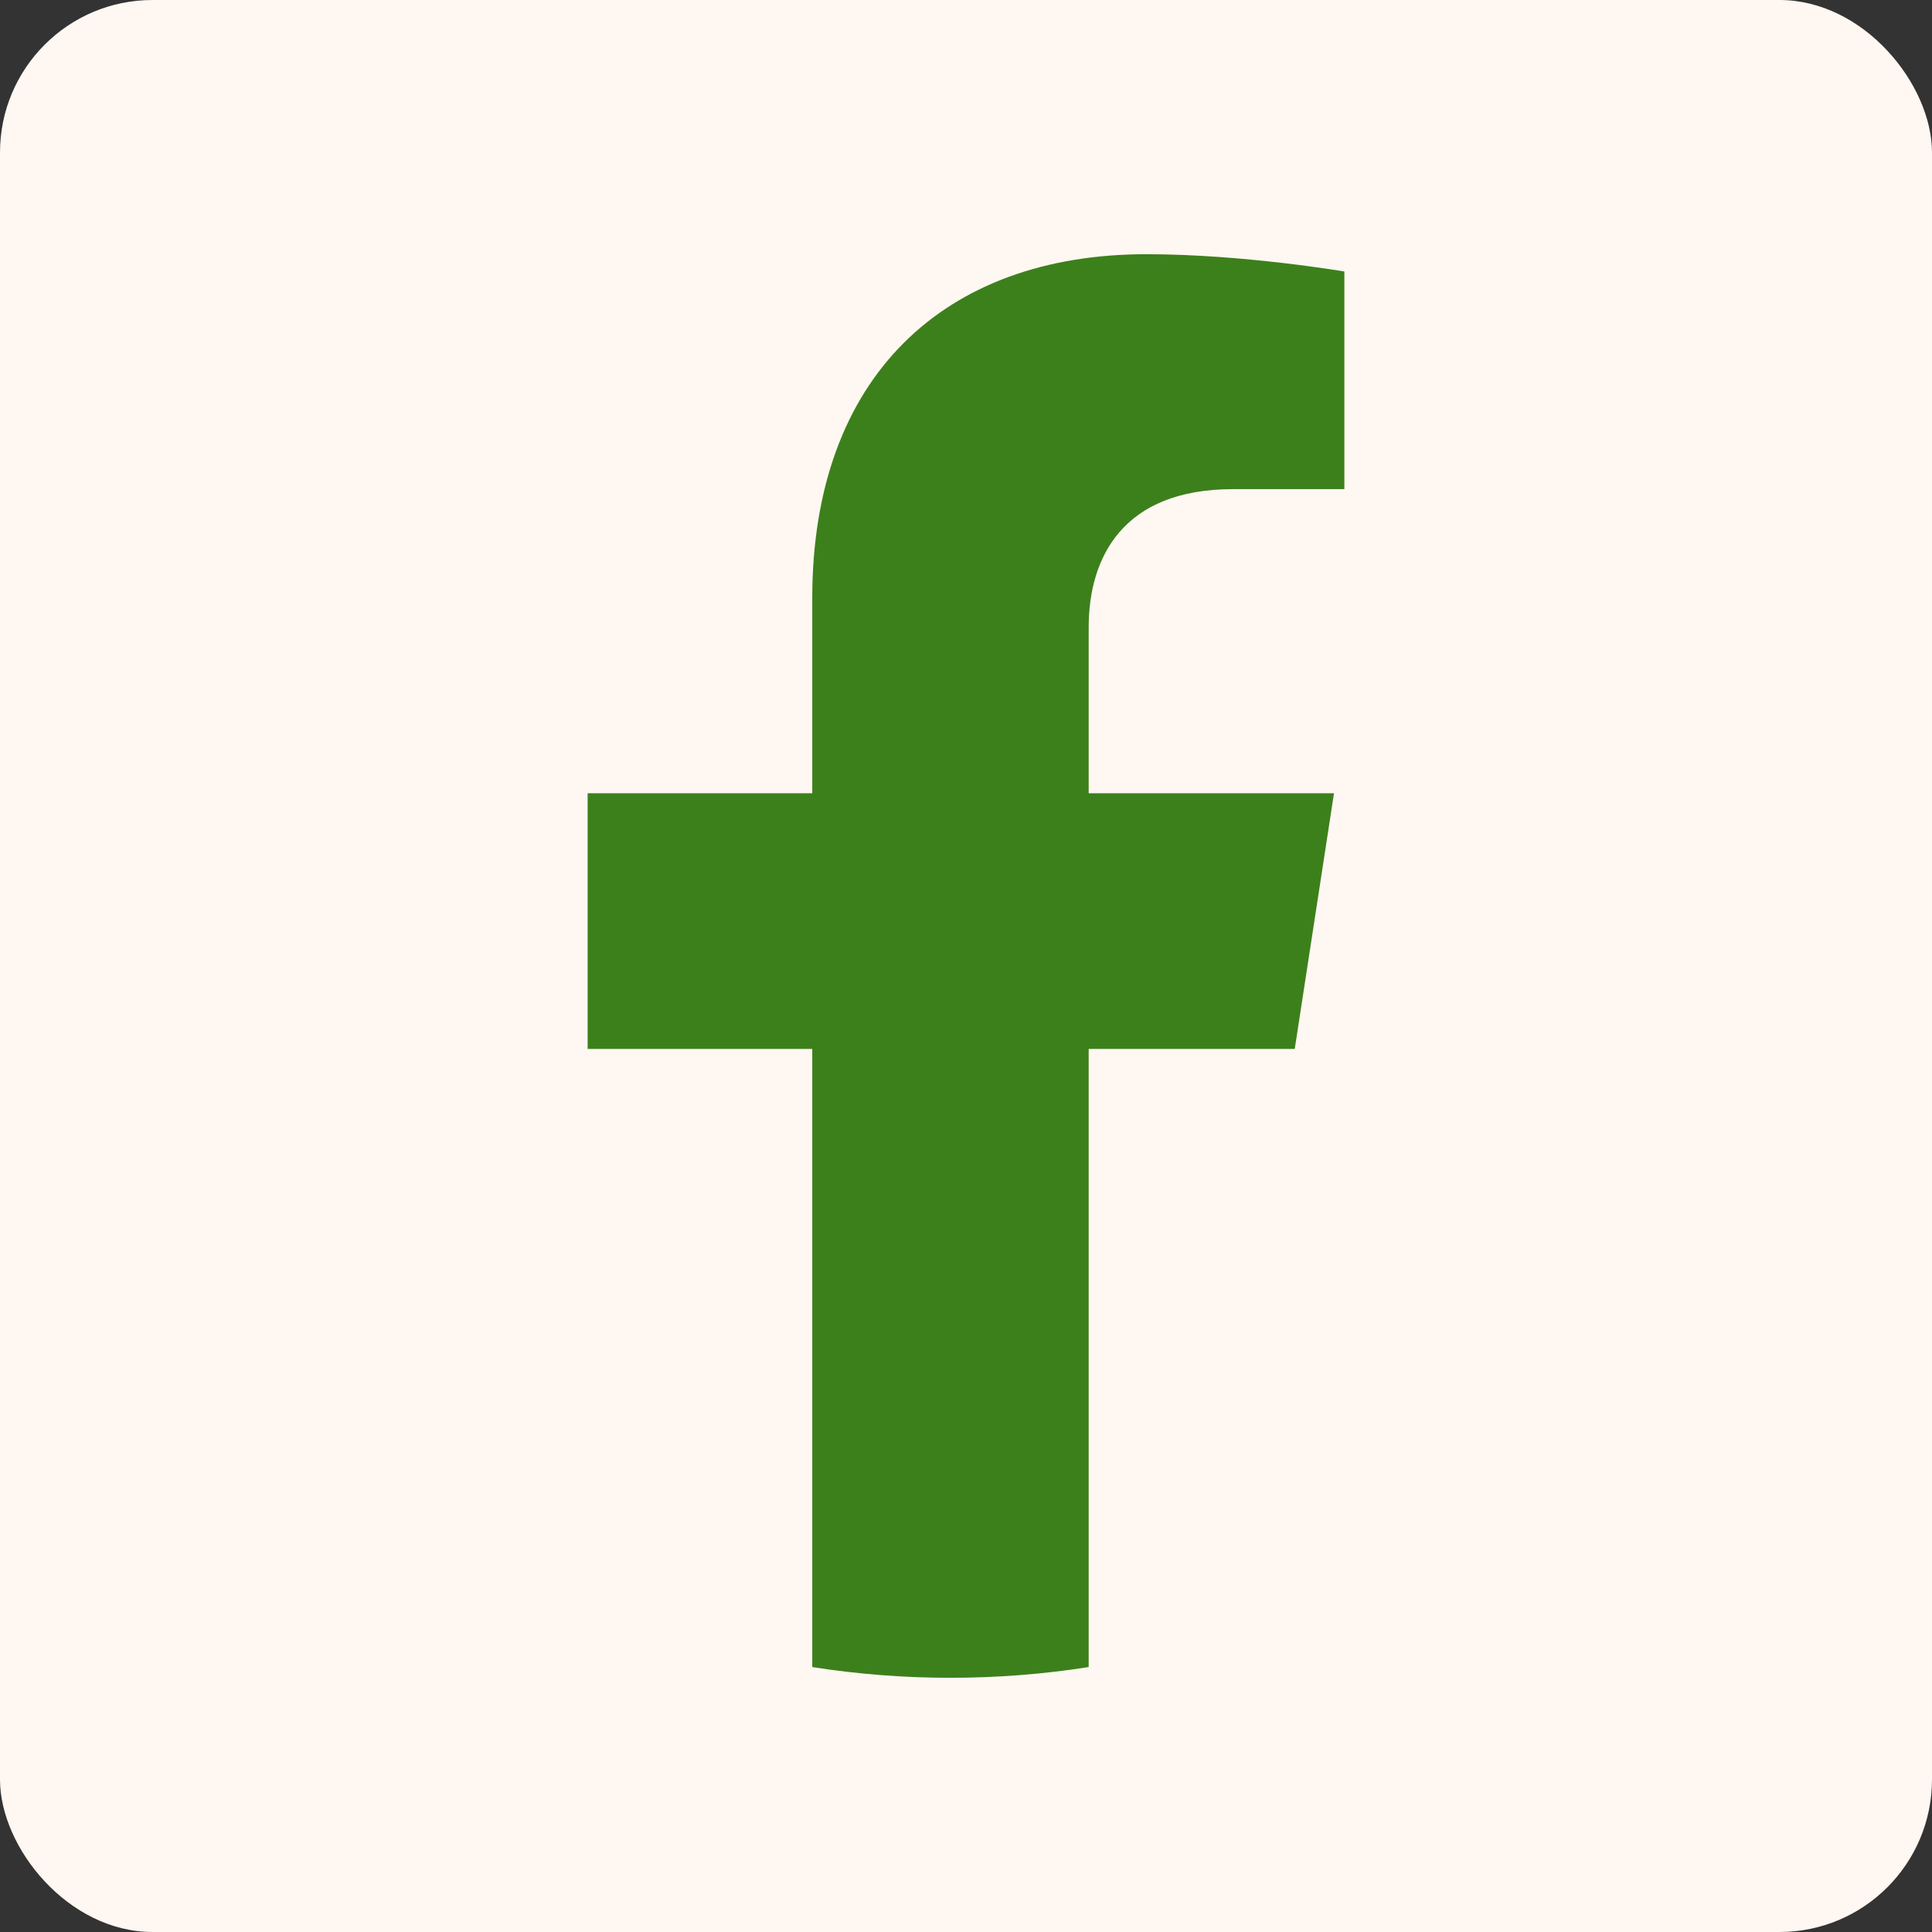 <svg width="38" height="38" viewBox="0 0 38 38" fill="none" xmlns="http://www.w3.org/2000/svg">
<rect x="0" y="0" width="38" height="38" fill="#333333" stroke="none"/>
<rect width="38" height="38" rx="3" fill="#FFF7F1"/>
<g clip-path="url(#clip0_47_872)">
<path d="M25.466 20.631L26.238 15.602H21.413V12.338C21.413 10.963 22.087 9.621 24.248 9.621H26.442V5.34C26.442 5.34 24.451 5 22.547 5C18.573 5 15.976 7.409 15.976 11.769V15.602H11.558V20.631H15.976V32.789C16.861 32.928 17.769 33 18.694 33C19.619 33 20.527 32.928 21.413 32.789V20.631H25.466Z" fill="#3C801C"/>
</g>
<defs>
<clipPath id="clip0_47_872">
<rect width="28" height="28" fill="white" transform="translate(5 5)"/>
</clipPath>
</defs>
</svg>
